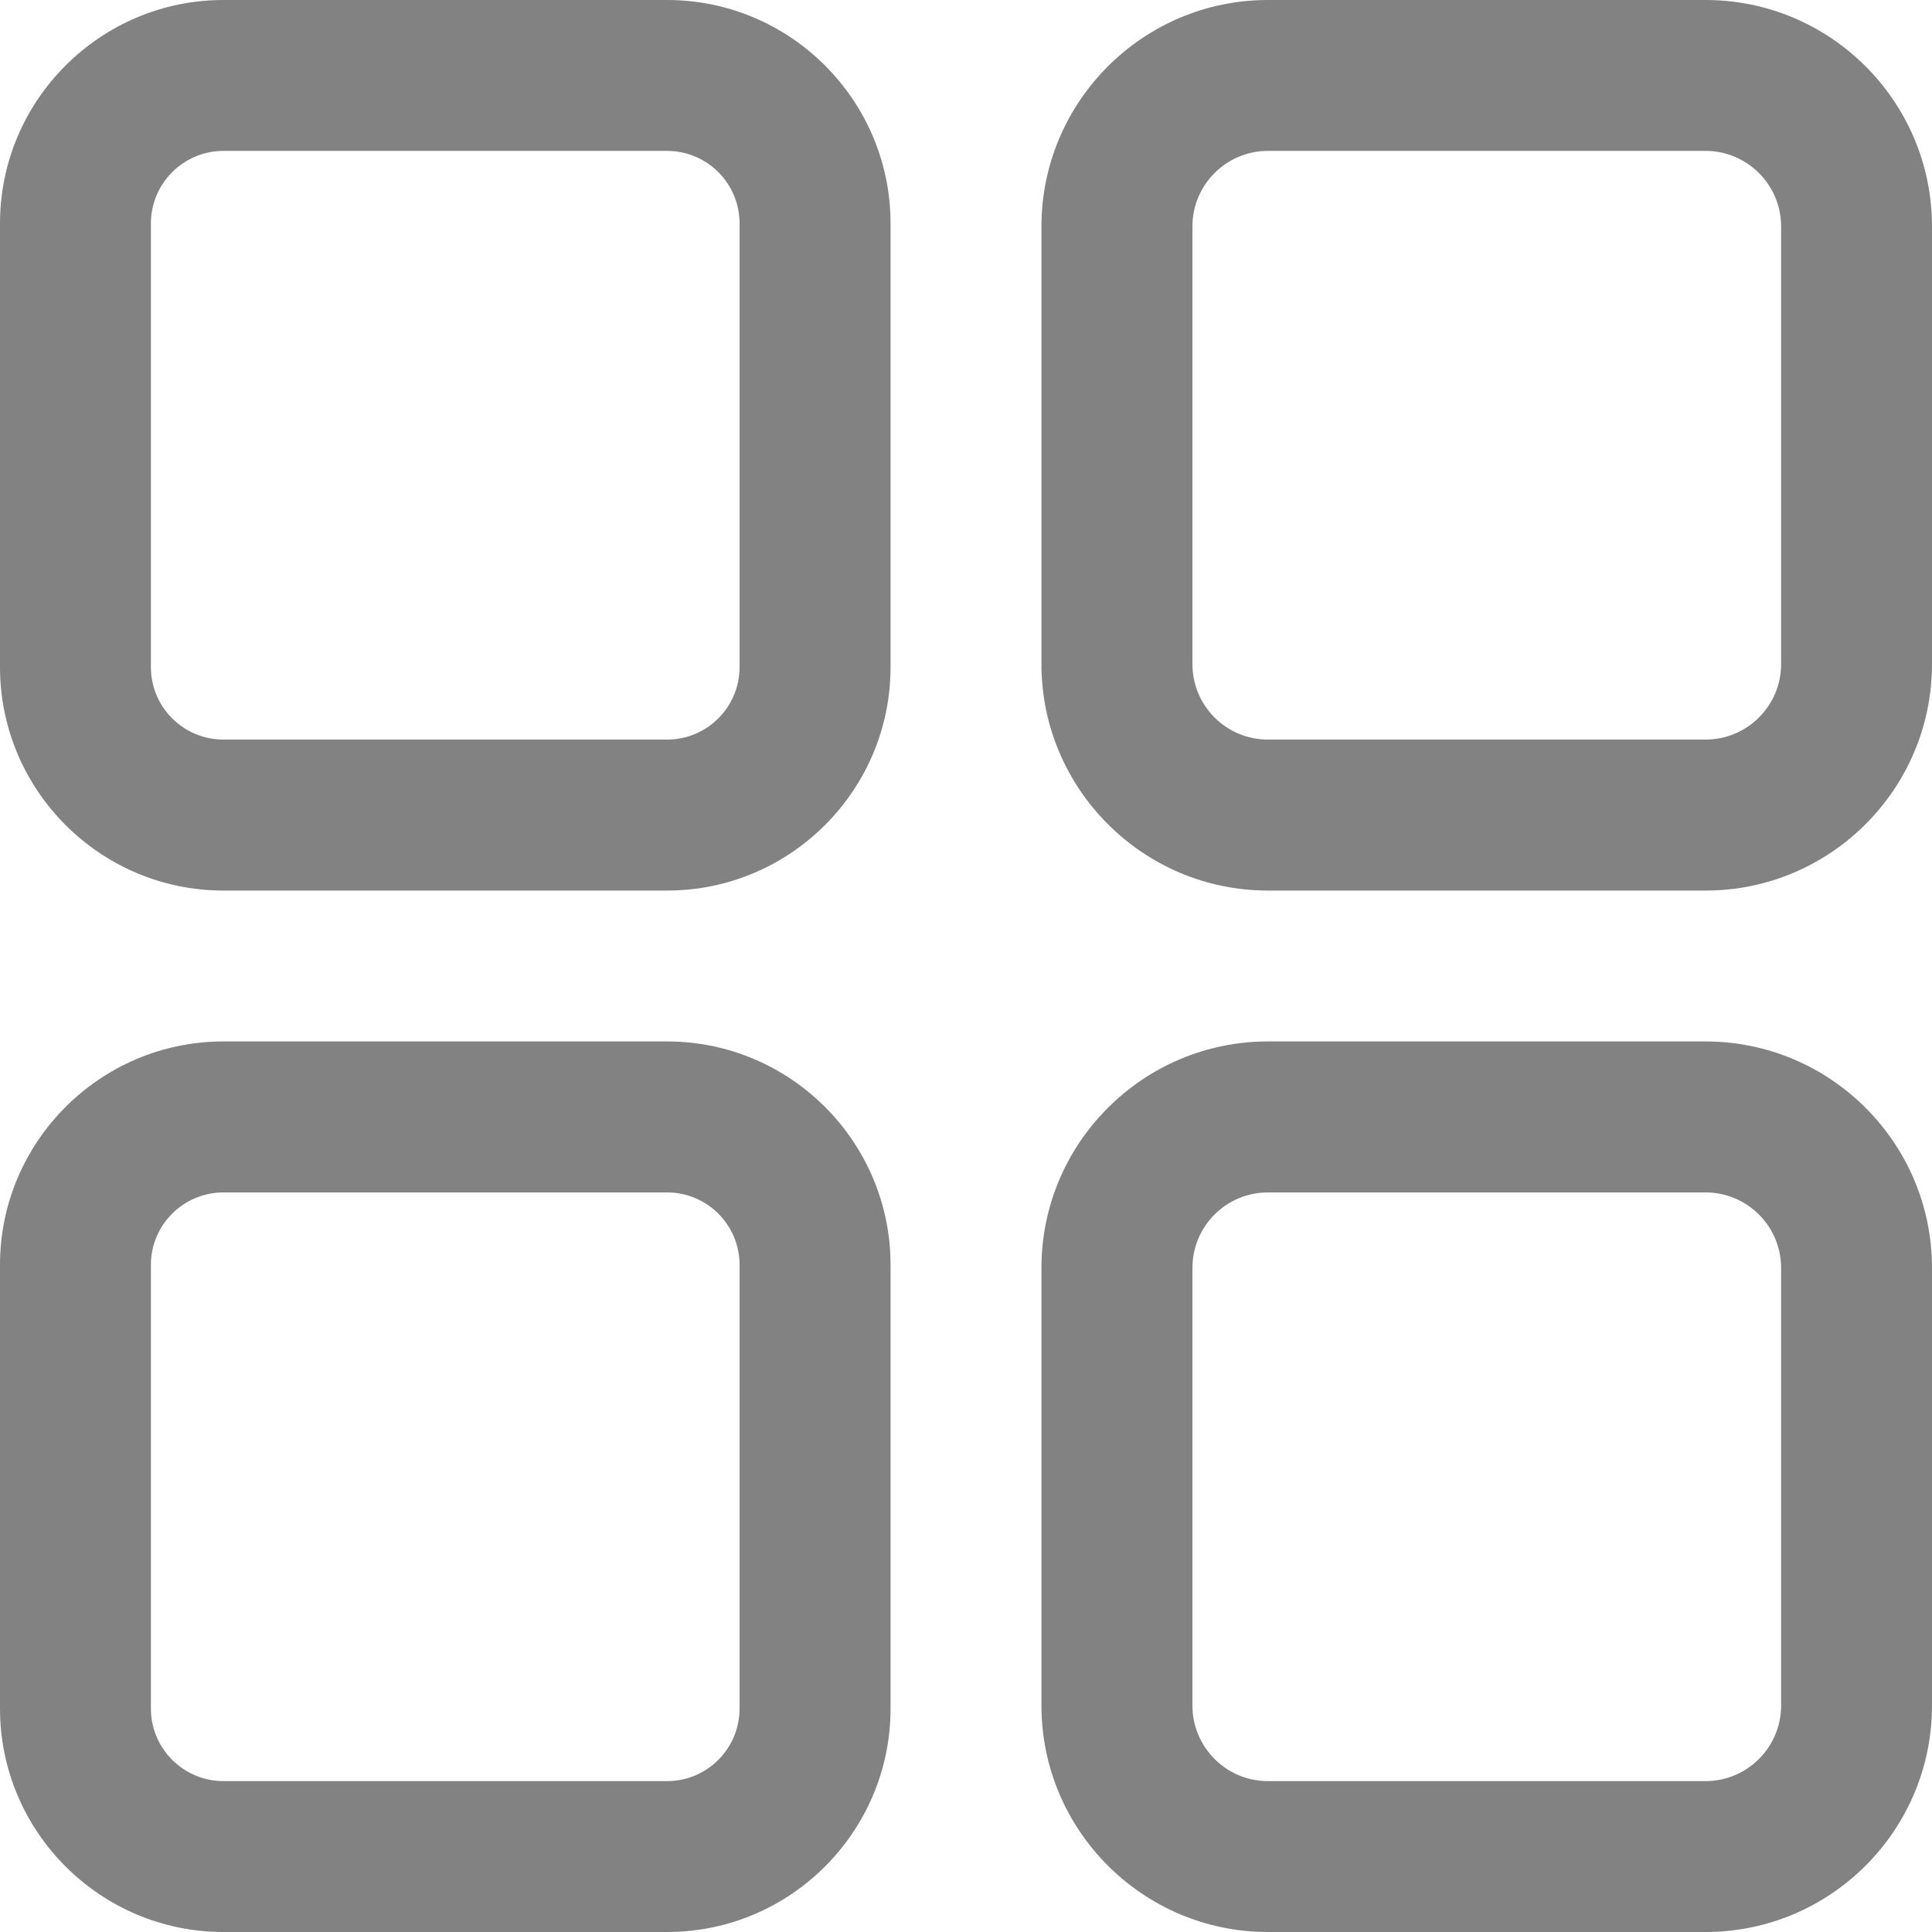<svg width="20" height="20" viewBox="0 0 20 20" fill="none" xmlns="http://www.w3.org/2000/svg">
<path d="M6.906 0H2.313C1.038 0 0 1.038 0 2.313V6.906C0 8.181 1.038 9.219 2.313 9.219H6.906C8.181 9.219 9.219 8.181 9.219 6.906V2.313C9.219 1.038 8.181 0 6.906 0ZM7.656 6.906C7.656 7.32 7.32 7.656 6.906 7.656H2.313C1.899 7.656 1.562 7.32 1.562 6.906V2.313C1.562 1.899 1.899 1.562 2.313 1.562H6.906C7.32 1.562 7.656 1.899 7.656 2.313V6.906Z" fill="#828282"/>
<path d="M17.656 0H13.125C11.833 0 10.781 1.051 10.781 2.344V6.875C10.781 8.167 11.833 9.219 13.125 9.219H17.656C18.949 9.219 20 8.167 20 6.875V2.344C20 1.051 18.949 0 17.656 0ZM18.438 6.875C18.438 7.306 18.087 7.656 17.656 7.656H13.125C12.694 7.656 12.344 7.306 12.344 6.875V2.344C12.344 1.913 12.694 1.562 13.125 1.562H17.656C18.087 1.562 18.438 1.913 18.438 2.344V6.875Z" fill="#828282"/>
<path d="M6.906 10.781H2.313C1.038 10.781 0 11.819 0 13.094V17.687C0 18.962 1.038 20 2.313 20H6.906C8.181 20 9.219 18.962 9.219 17.687V13.094C9.219 11.819 8.181 10.781 6.906 10.781ZM7.656 17.687C7.656 18.101 7.32 18.438 6.906 18.438H2.313C1.899 18.438 1.562 18.101 1.562 17.687V13.094C1.562 12.68 1.899 12.344 2.313 12.344H6.906C7.32 12.344 7.656 12.68 7.656 13.094V17.687Z" fill="#828282"/>
<path d="M17.656 10.781H13.125C11.833 10.781 10.781 11.833 10.781 13.125V17.656C10.781 18.949 11.833 20 13.125 20H17.656C18.949 20 20 18.949 20 17.656V13.125C20 11.833 18.949 10.781 17.656 10.781ZM18.438 17.656C18.438 18.087 18.087 18.438 17.656 18.438H13.125C12.694 18.438 12.344 18.087 12.344 17.656V13.125C12.344 12.694 12.694 12.344 13.125 12.344H17.656C18.087 12.344 18.438 12.694 18.438 13.125V17.656Z" fill="#828282"/>
</svg>
